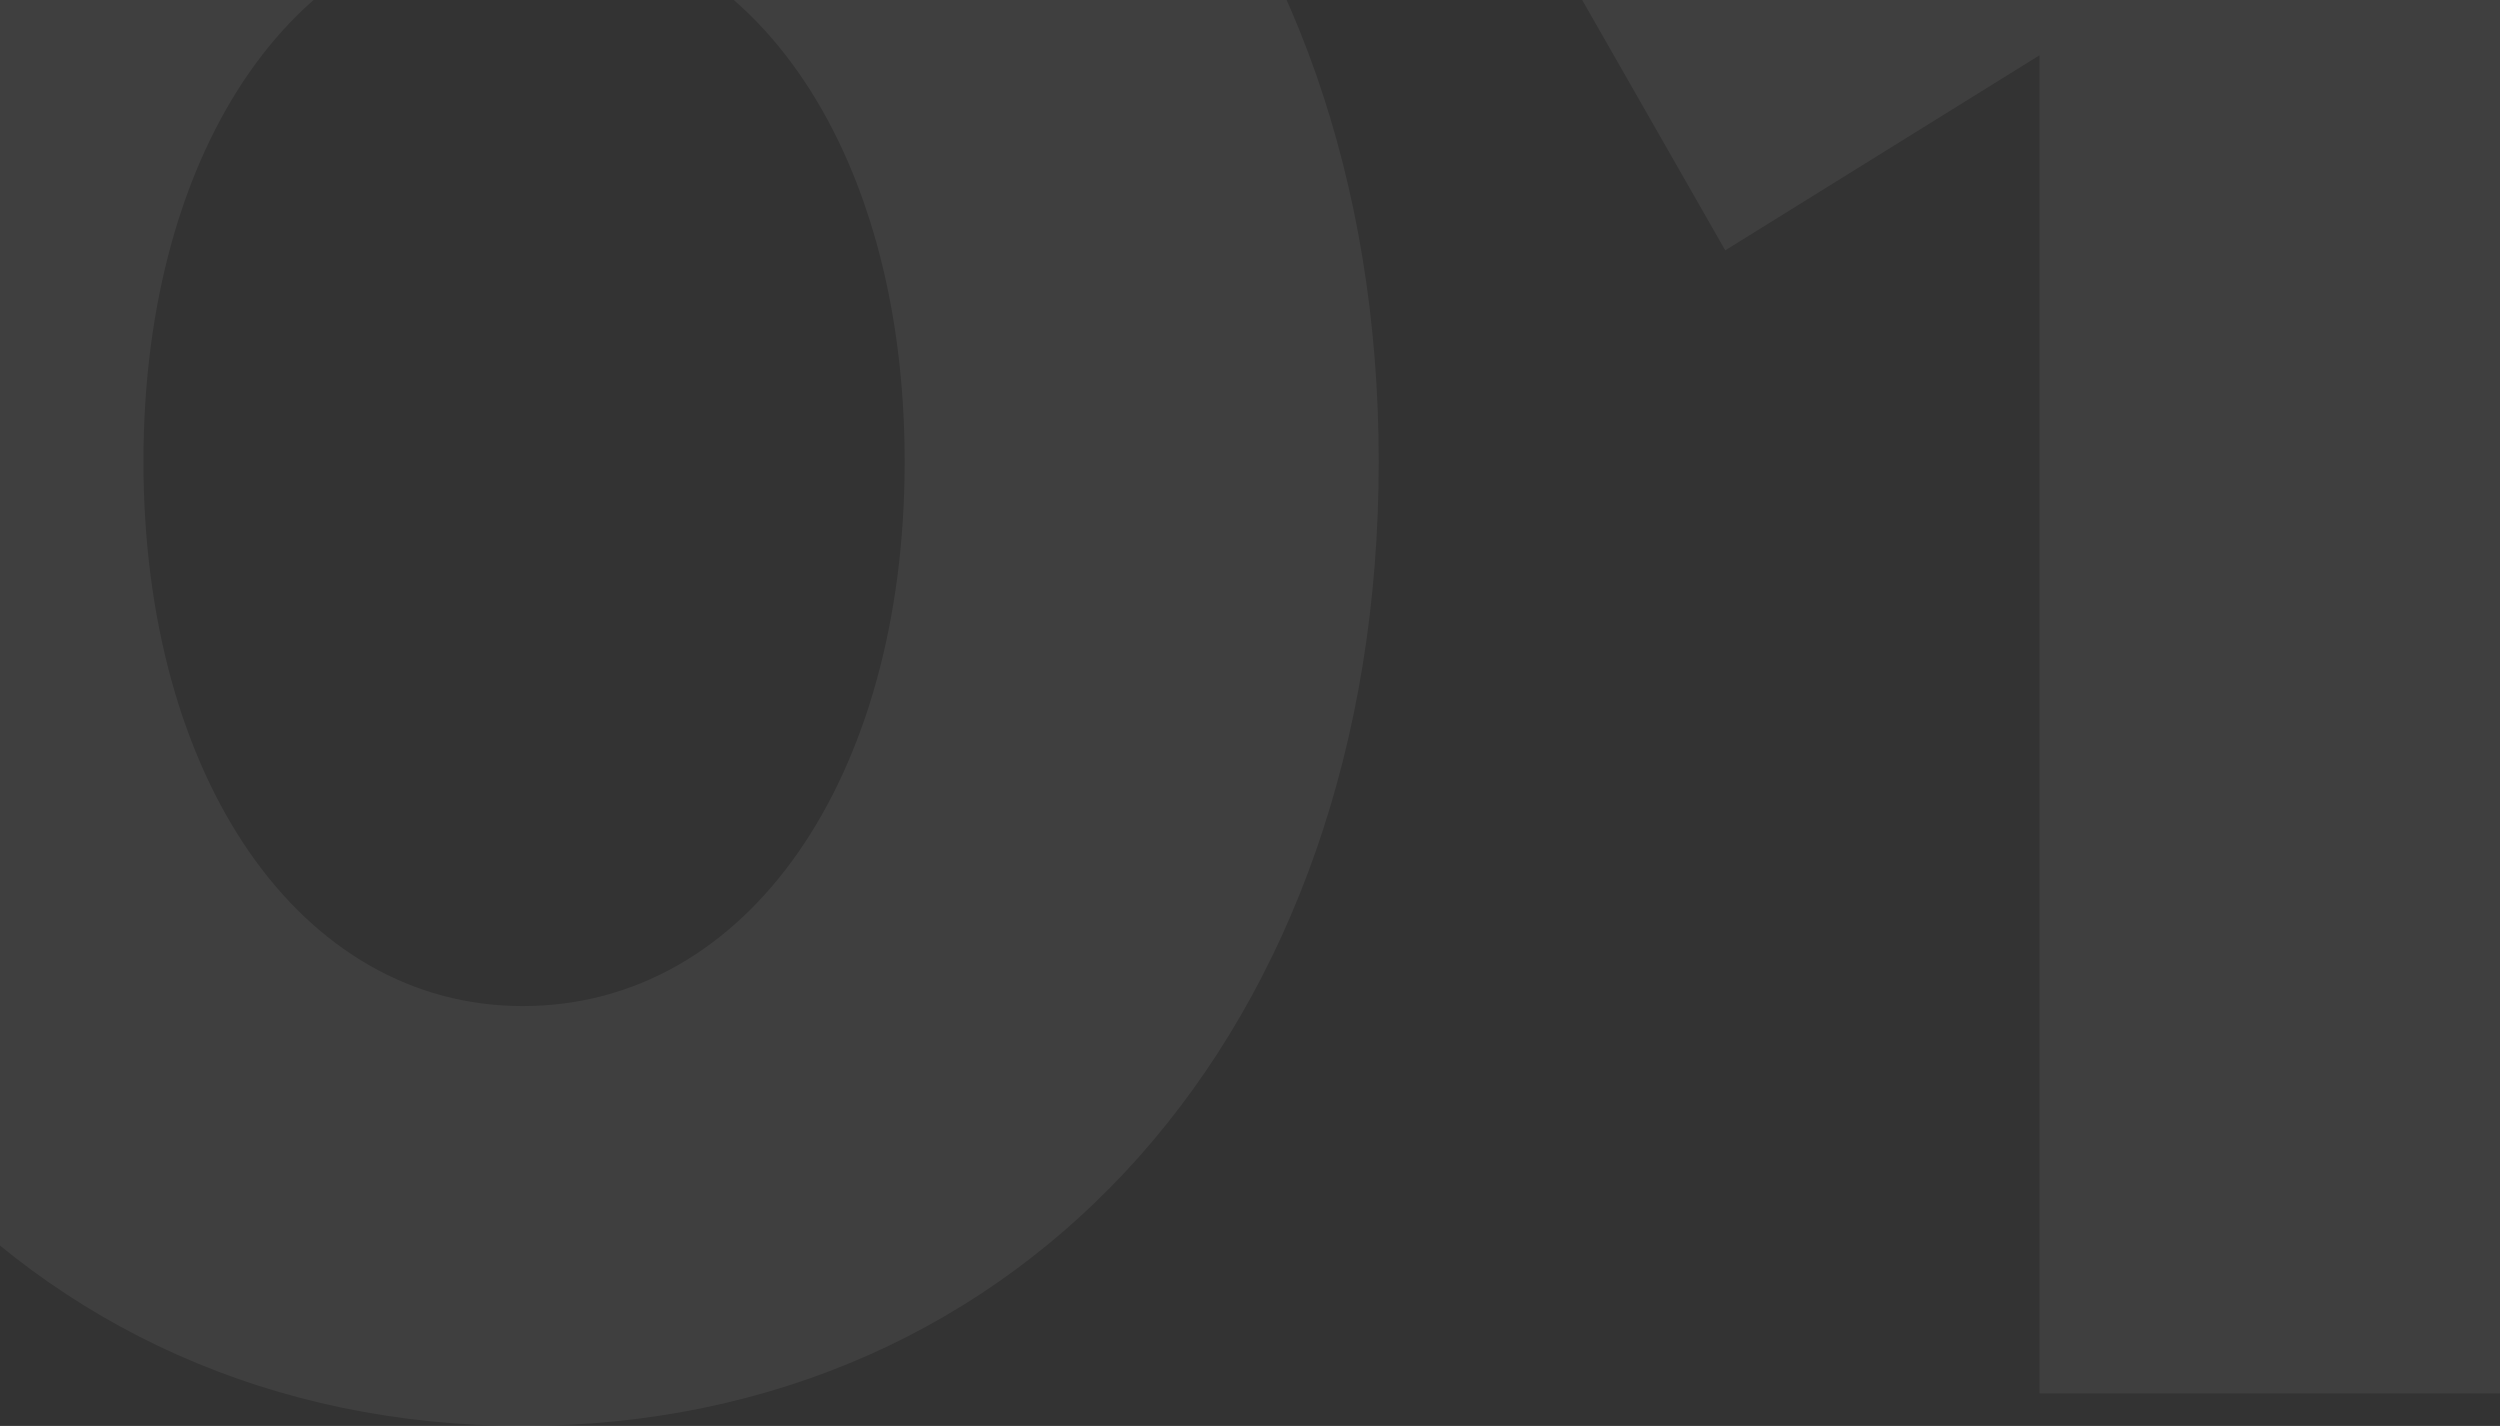 <svg width="135" height="77" viewBox="0 0 135 77" fill="none" xmlns="http://www.w3.org/2000/svg">
<rect x="0" y="0" width="135" height="77" fill="#333333" stroke="none"/>
<path d="M28.226 77C55.434 77 74.451 55.498 74.451 24.927C74.451 -5.498 55.434 -27 28.226 -27C1.163 -27 -18 -5.498 -18 24.927C-18 55.498 1.163 77 28.226 77ZM28.226 54.328C16.23 54.328 7.746 42.041 7.746 24.927C7.746 7.813 16.23 -4.328 28.226 -4.328C40.367 -4.328 48.852 7.813 48.852 24.927C48.852 42.041 40.367 54.328 28.226 54.328Z" fill="white" fill-opacity="0.06"/>
<path d="M110.132 75.245H135V-25.245H115.105L83.216 -3.889L93.163 13.518L110.132 2.986V75.245Z" fill="white" fill-opacity="0.06"/>
</svg>
